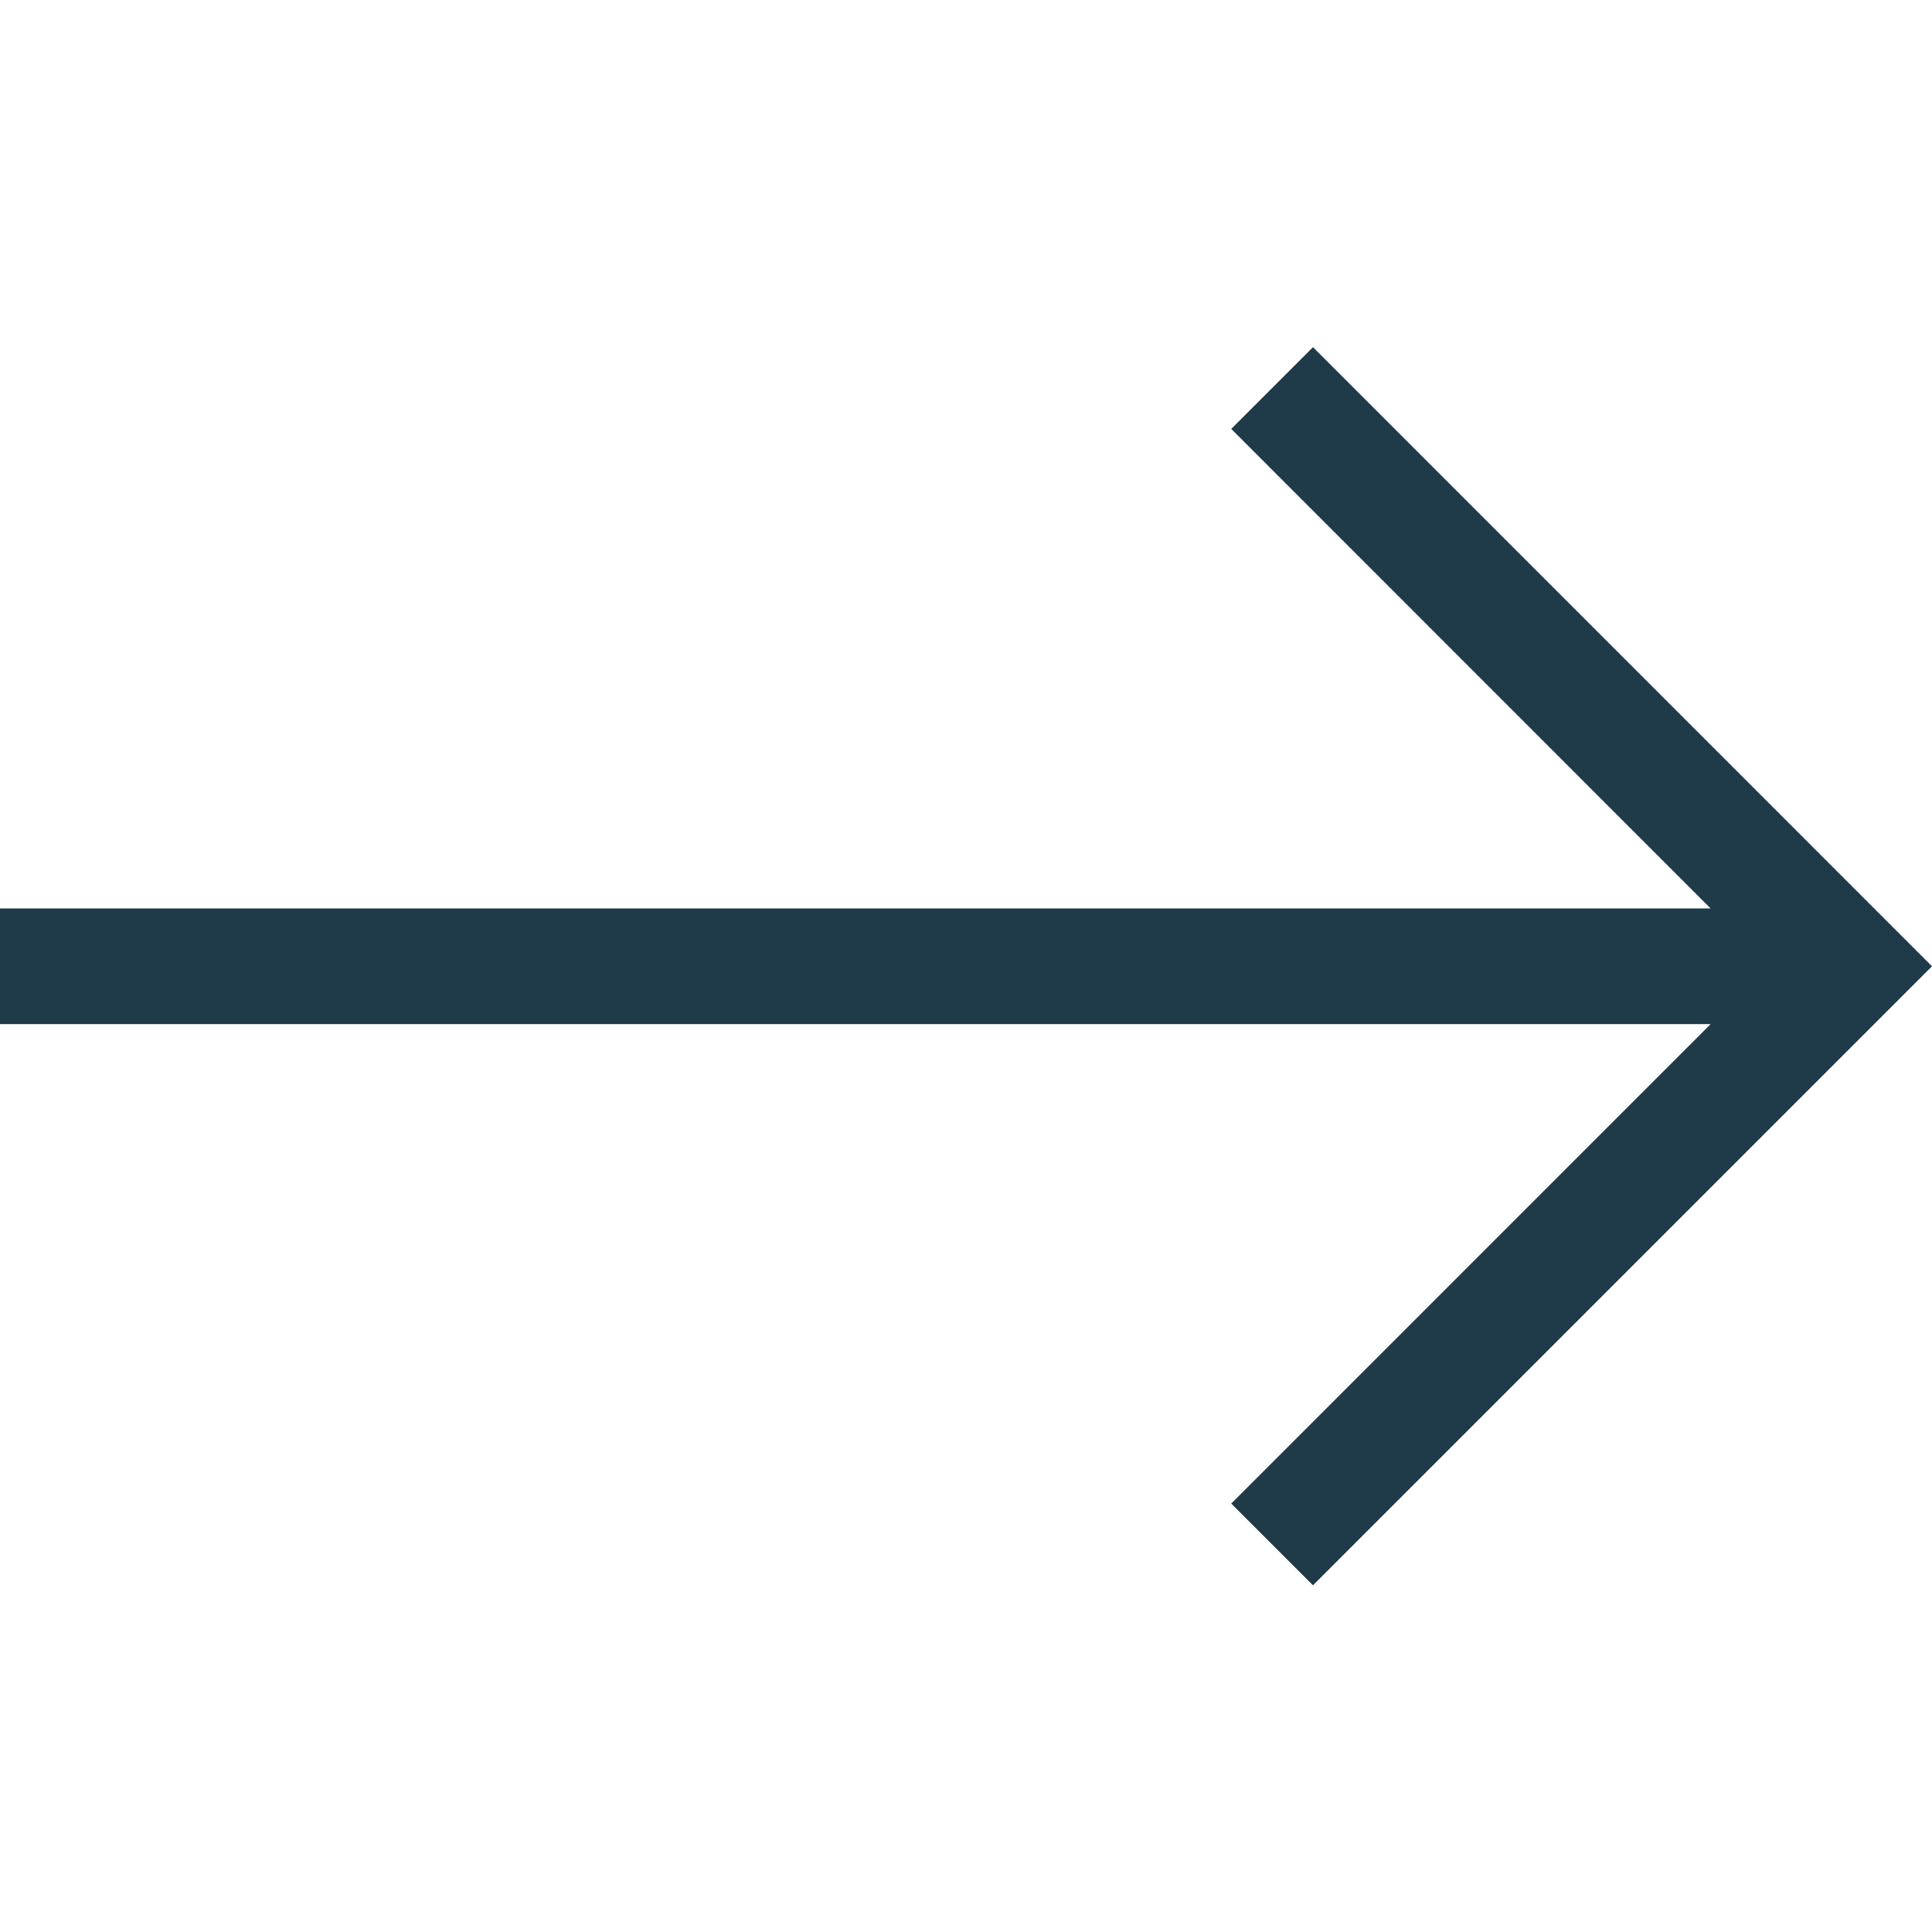 <svg width="49" height="49" viewBox="0 0 49 49" fill="none" xmlns="http://www.w3.org/2000/svg">
<g clip-path="url(#clip0_177_119)">
<path fill-rule="evenodd" clip-rule="evenodd" d="M33.3 8.805L31.227 10.878L43.386 23.041H0V25.974H43.386L31.227 38.134L33.3 40.207L49 24.507L33.3 8.805Z" fill="#1f3a49"/>
</g>
<defs>
<clipPath id="clip0_177_119">
<rect width="49" height="49" fill="#1f3a49"/>
</clipPath>
</defs>
</svg>
